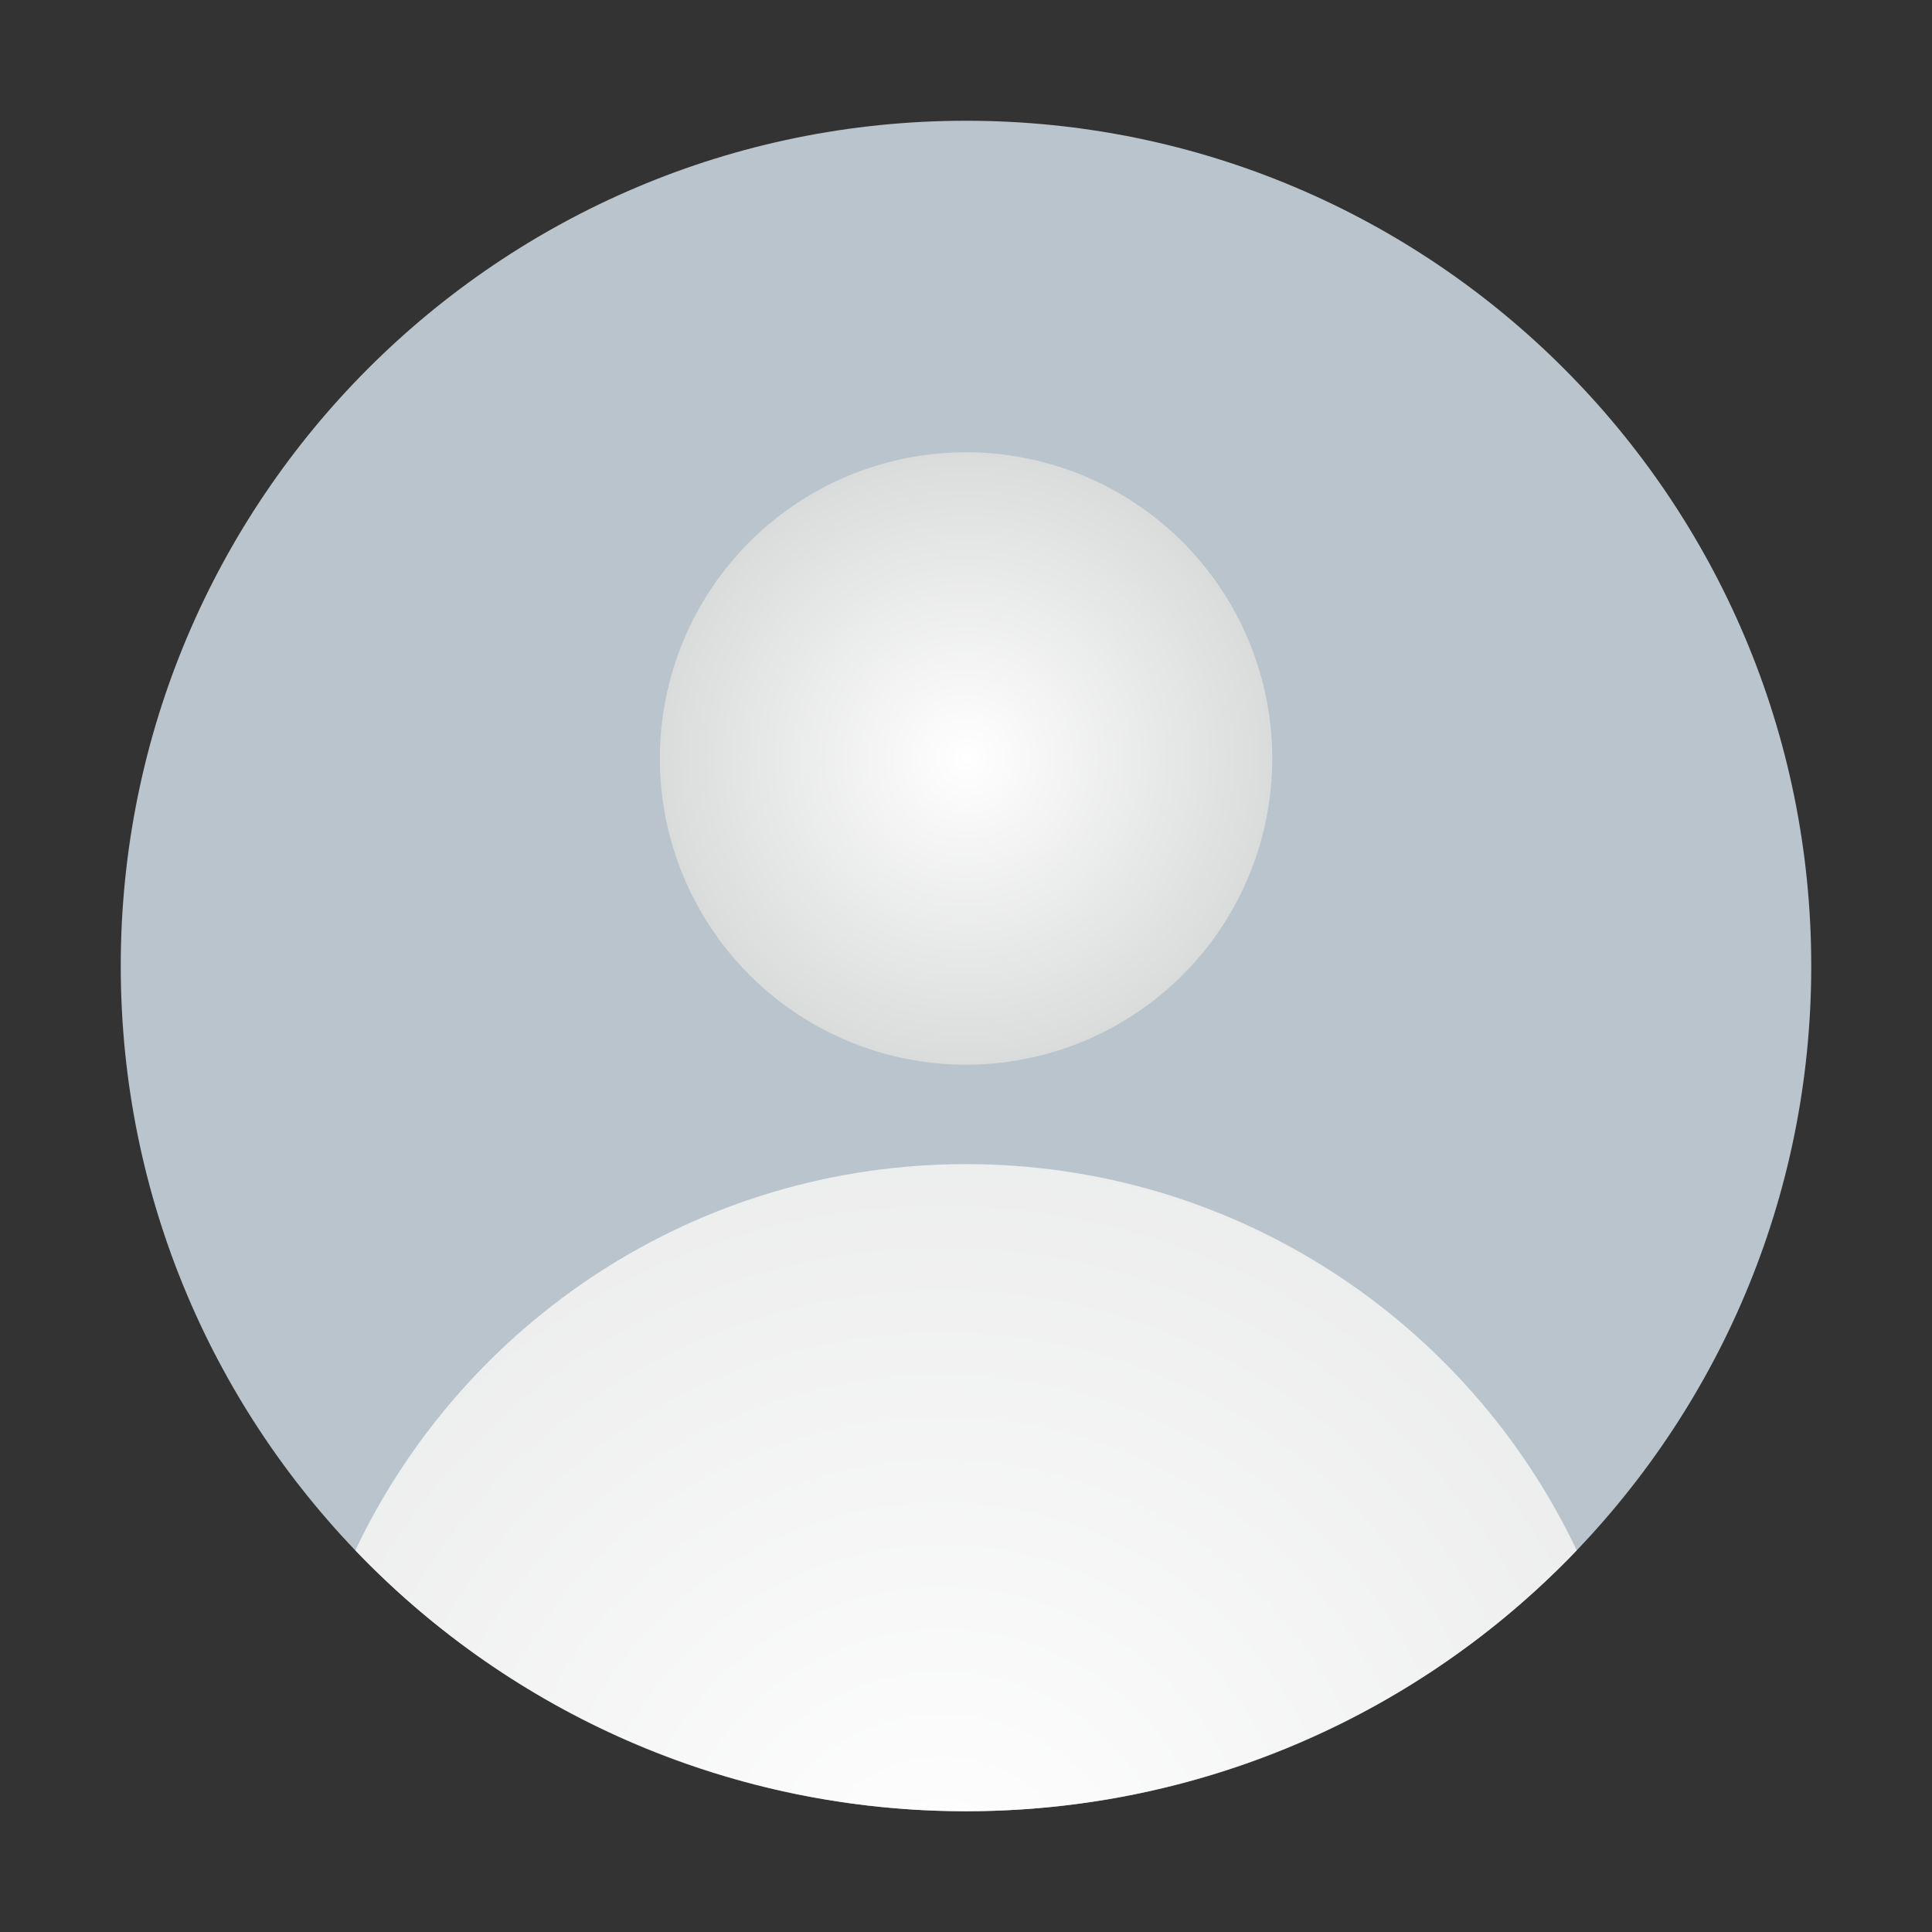 <svg id="图层_5" data-name="图层 5" xmlns="http://www.w3.org/2000/svg" xmlns:xlink="http://www.w3.org/1999/xlink" viewBox="0 0 1024 1024"><rect x="0" y="0" width="1024" height="1024" fill="#333333" stroke="none"/><defs><style>.cls-1{fill:none;}.cls-2{fill:#bcff2e;opacity:0;}.cls-3{fill:#bac4cc;}.cls-4{fill:url(#未命名的渐变_2);}.cls-5{clip-path:url(#clip-path);}.cls-6{fill:url(#未命名的渐变_2-2);}</style><radialGradient id="未命名的渐变_2" cx="512.03" cy="402.02" r="162.29" gradientUnits="userSpaceOnUse"><stop offset="0" stop-color="#fff"/><stop offset="1" stop-color="#dadbdb"/></radialGradient><clipPath id="clip-path"><path class="cls-1" d="M188.33,821.72a448,448,0,0,0,647.36,0C778.26,700.67,654.92,617,512,617S245.76,700.67,188.33,821.72"/></clipPath><radialGradient id="未命名的渐变_2-2" cx="-232.58" cy="835.38" r="44.8" gradientTransform="matrix(0, -18.07, -18.07, 0, 15594.69, -3192.99)" xlink:href="#未命名的渐变_2"/></defs><title>tubiao_renxiang</title><rect class="cls-2" width="1024" height="1024"/><path class="cls-3" d="M960,512c0,247.43-200.57,448-448,448S64,759.43,64,512,264.61,64,512,64,960,264.57,960,512"/><path class="cls-4" d="M349.74,402A162.29,162.29,0,1,0,512,239.73,162.26,162.26,0,0,0,349.74,402"/><g class="cls-5"><rect class="cls-6" x="188.33" y="616.99" width="647.36" height="342.99"/></g></svg>